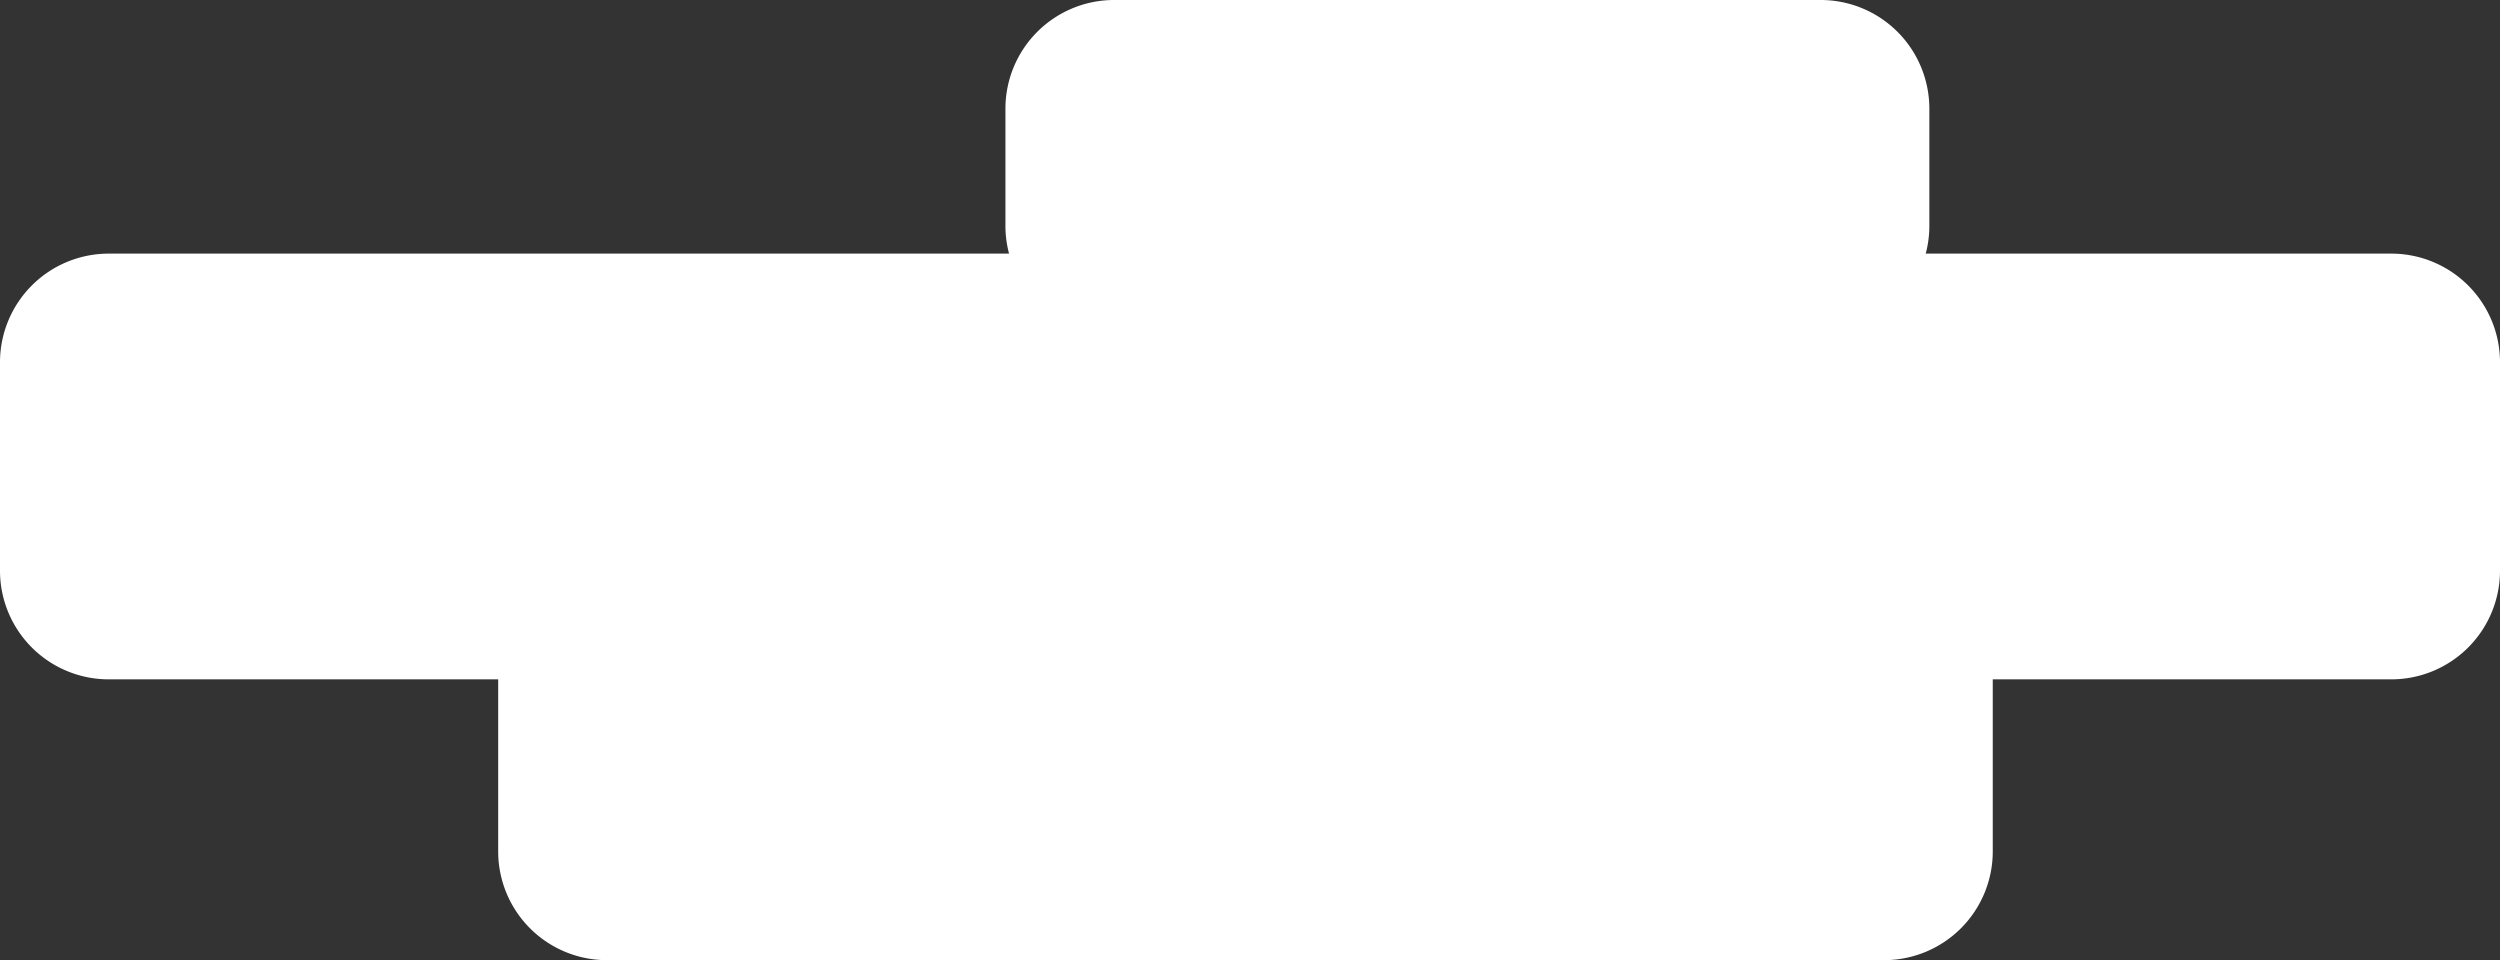 <svg xmlns="http://www.w3.org/2000/svg" viewBox="0 0 276 106"><rect x="0" y="0" width="276" height="106" fill="#333333" stroke="none"/><defs><style>.cls-1{fill:#fff;}</style></defs><title>cloud2</title><g id="Layer_2" data-name="Layer 2"><g id="Cloud2"><path class="cls-1" d="M264,28H212.6a11.86,11.86,0,0,0,.4-3V12A12,12,0,0,0,201,0H123a12,12,0,0,0-12,12V25a11.86,11.86,0,0,0,.4,3H12A12,12,0,0,0,0,40V63A12,12,0,0,0,12,75H55V94a12,12,0,0,0,12,12H208a12,12,0,0,0,12-12V75h44a12,12,0,0,0,12-12V40A12,12,0,0,0,264,28Z"/></g></g></svg>